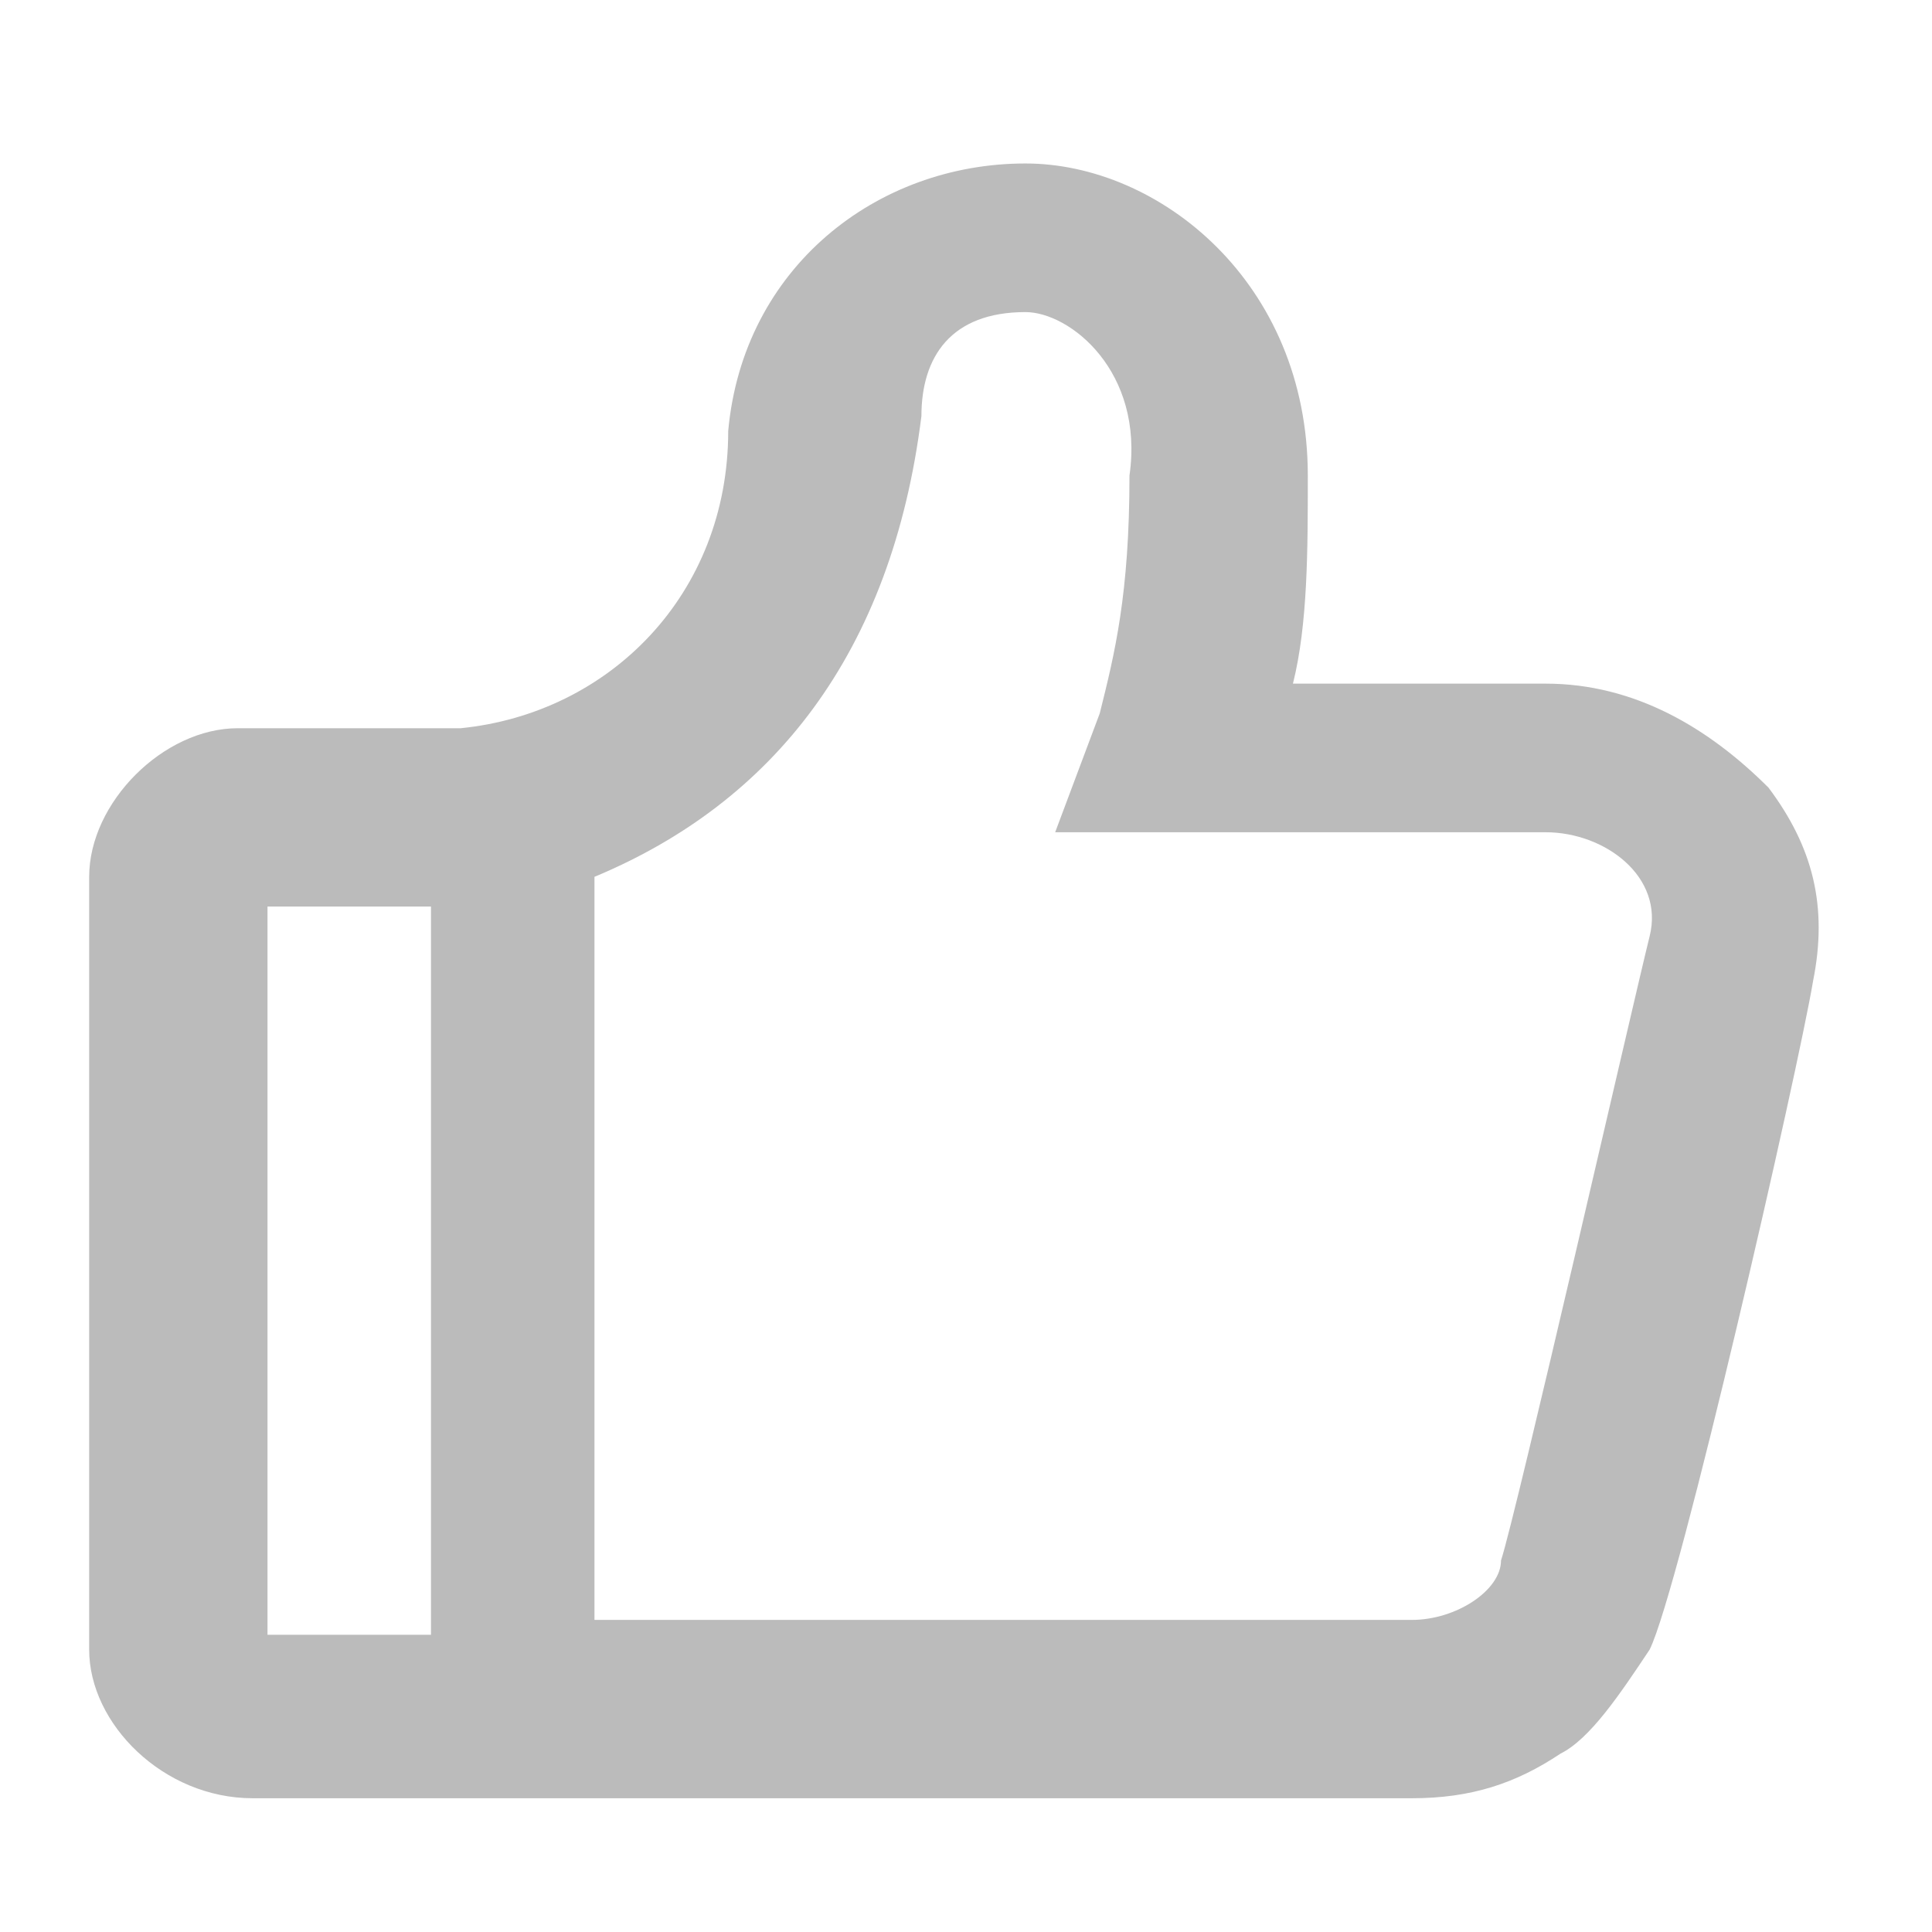 <?xml version="1.0" encoding="utf-8"?>
<!-- Generator: Adobe Illustrator 24.2.0, SVG Export Plug-In . SVG Version: 6.00 Build 0)  -->
<svg version="1.1" id="图层_1" xmlns="http://www.w3.org/2000/svg" xmlns:xlink="http://www.w3.org/1999/xlink" x="0px" y="0px"
	 width="13px" height="13px" viewBox="0 0 13 13" style="enable-background:new 0 0 13 13;" xml:space="preserve">
<style type="text/css">
	.st0{fill:#BBBBBB;}
</style>
<path class="st0" d="M6.9,1.1c0.9,0,1.9,0.8,1.9,2.1c0,0.5,0,1-0.1,1.4h1.7c0.6,0,1.1,0.3,1.5,0.7c0.3,0.4,0.4,0.8,0.3,1.3
	c-0.1,0.6-0.9,4.1-1.1,4.5c-0.2,0.3-0.4,0.6-0.6,0.7c-0.3,0.2-0.6,0.3-1,0.3H1.7c-0.6,0-1.1-0.5-1.1-1V5.9c0-0.5,0.5-1,1-1h1.5
	c1-0.1,1.8-0.9,1.8-2C5,1.8,5.9,1.1,6.9,1.1z M6.9,2.1c-0.5,0-0.7,0.3-0.7,0.7C6,4.4,5.2,5.4,4,5.9v5h5.5c0.3,0,0.6-0.2,0.6-0.4
	c0.1-0.3,0.9-3.8,1-4.2s-0.3-0.7-0.7-0.7H7.1l0.3-0.8C7.5,4.4,7.6,4,7.6,3.2C7.7,2.5,7.2,2.1,6.9,2.1z M2.9,6.1H1.8V11h1.1V6.1z"/>
</svg>
